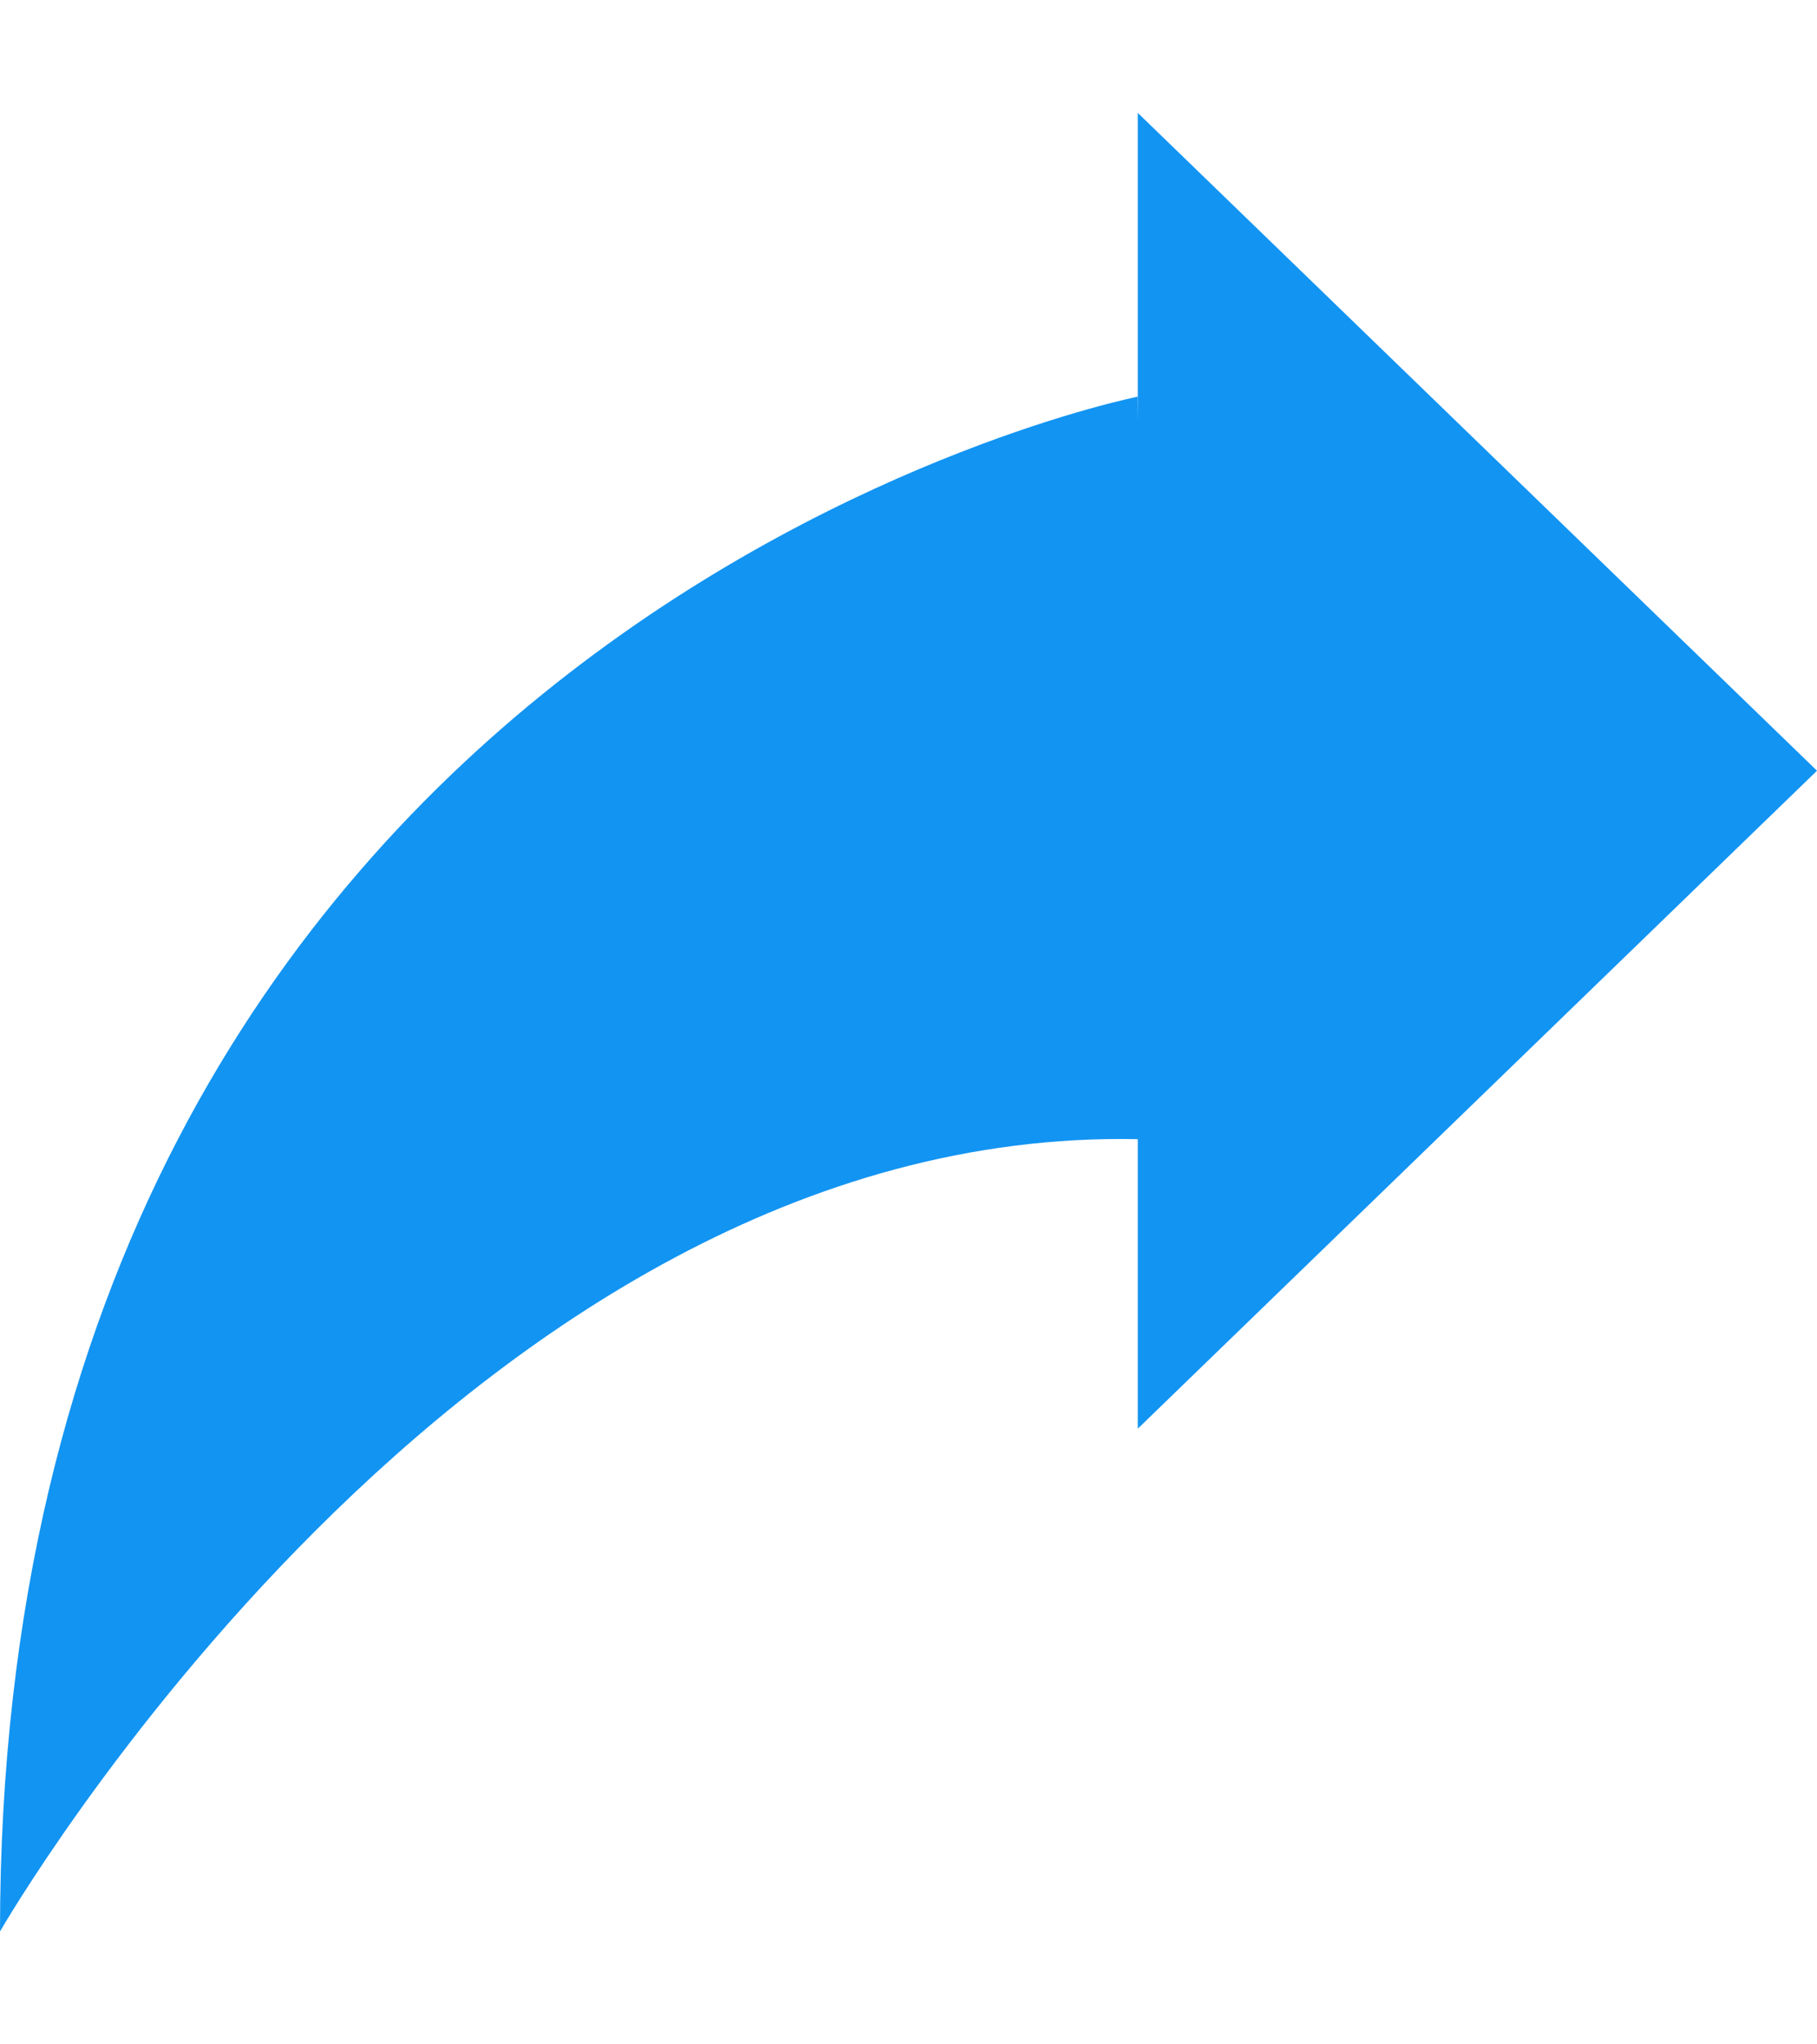 <svg width="16" height="18" viewBox="0 0 16 18" fill="none" xmlns="http://www.w3.org/2000/svg">
<path fill-rule="evenodd" clip-rule="evenodd" d="M10.019 10.03V12.579L16 6.786L10.019 0.994V3.721L10.017 3.493C10.017 3.493 0 5.484 0 17.006C0 17.006 4.08 9.91 10.019 10.03L10.019 10.03Z" fill="#1294F2"/>
</svg>
